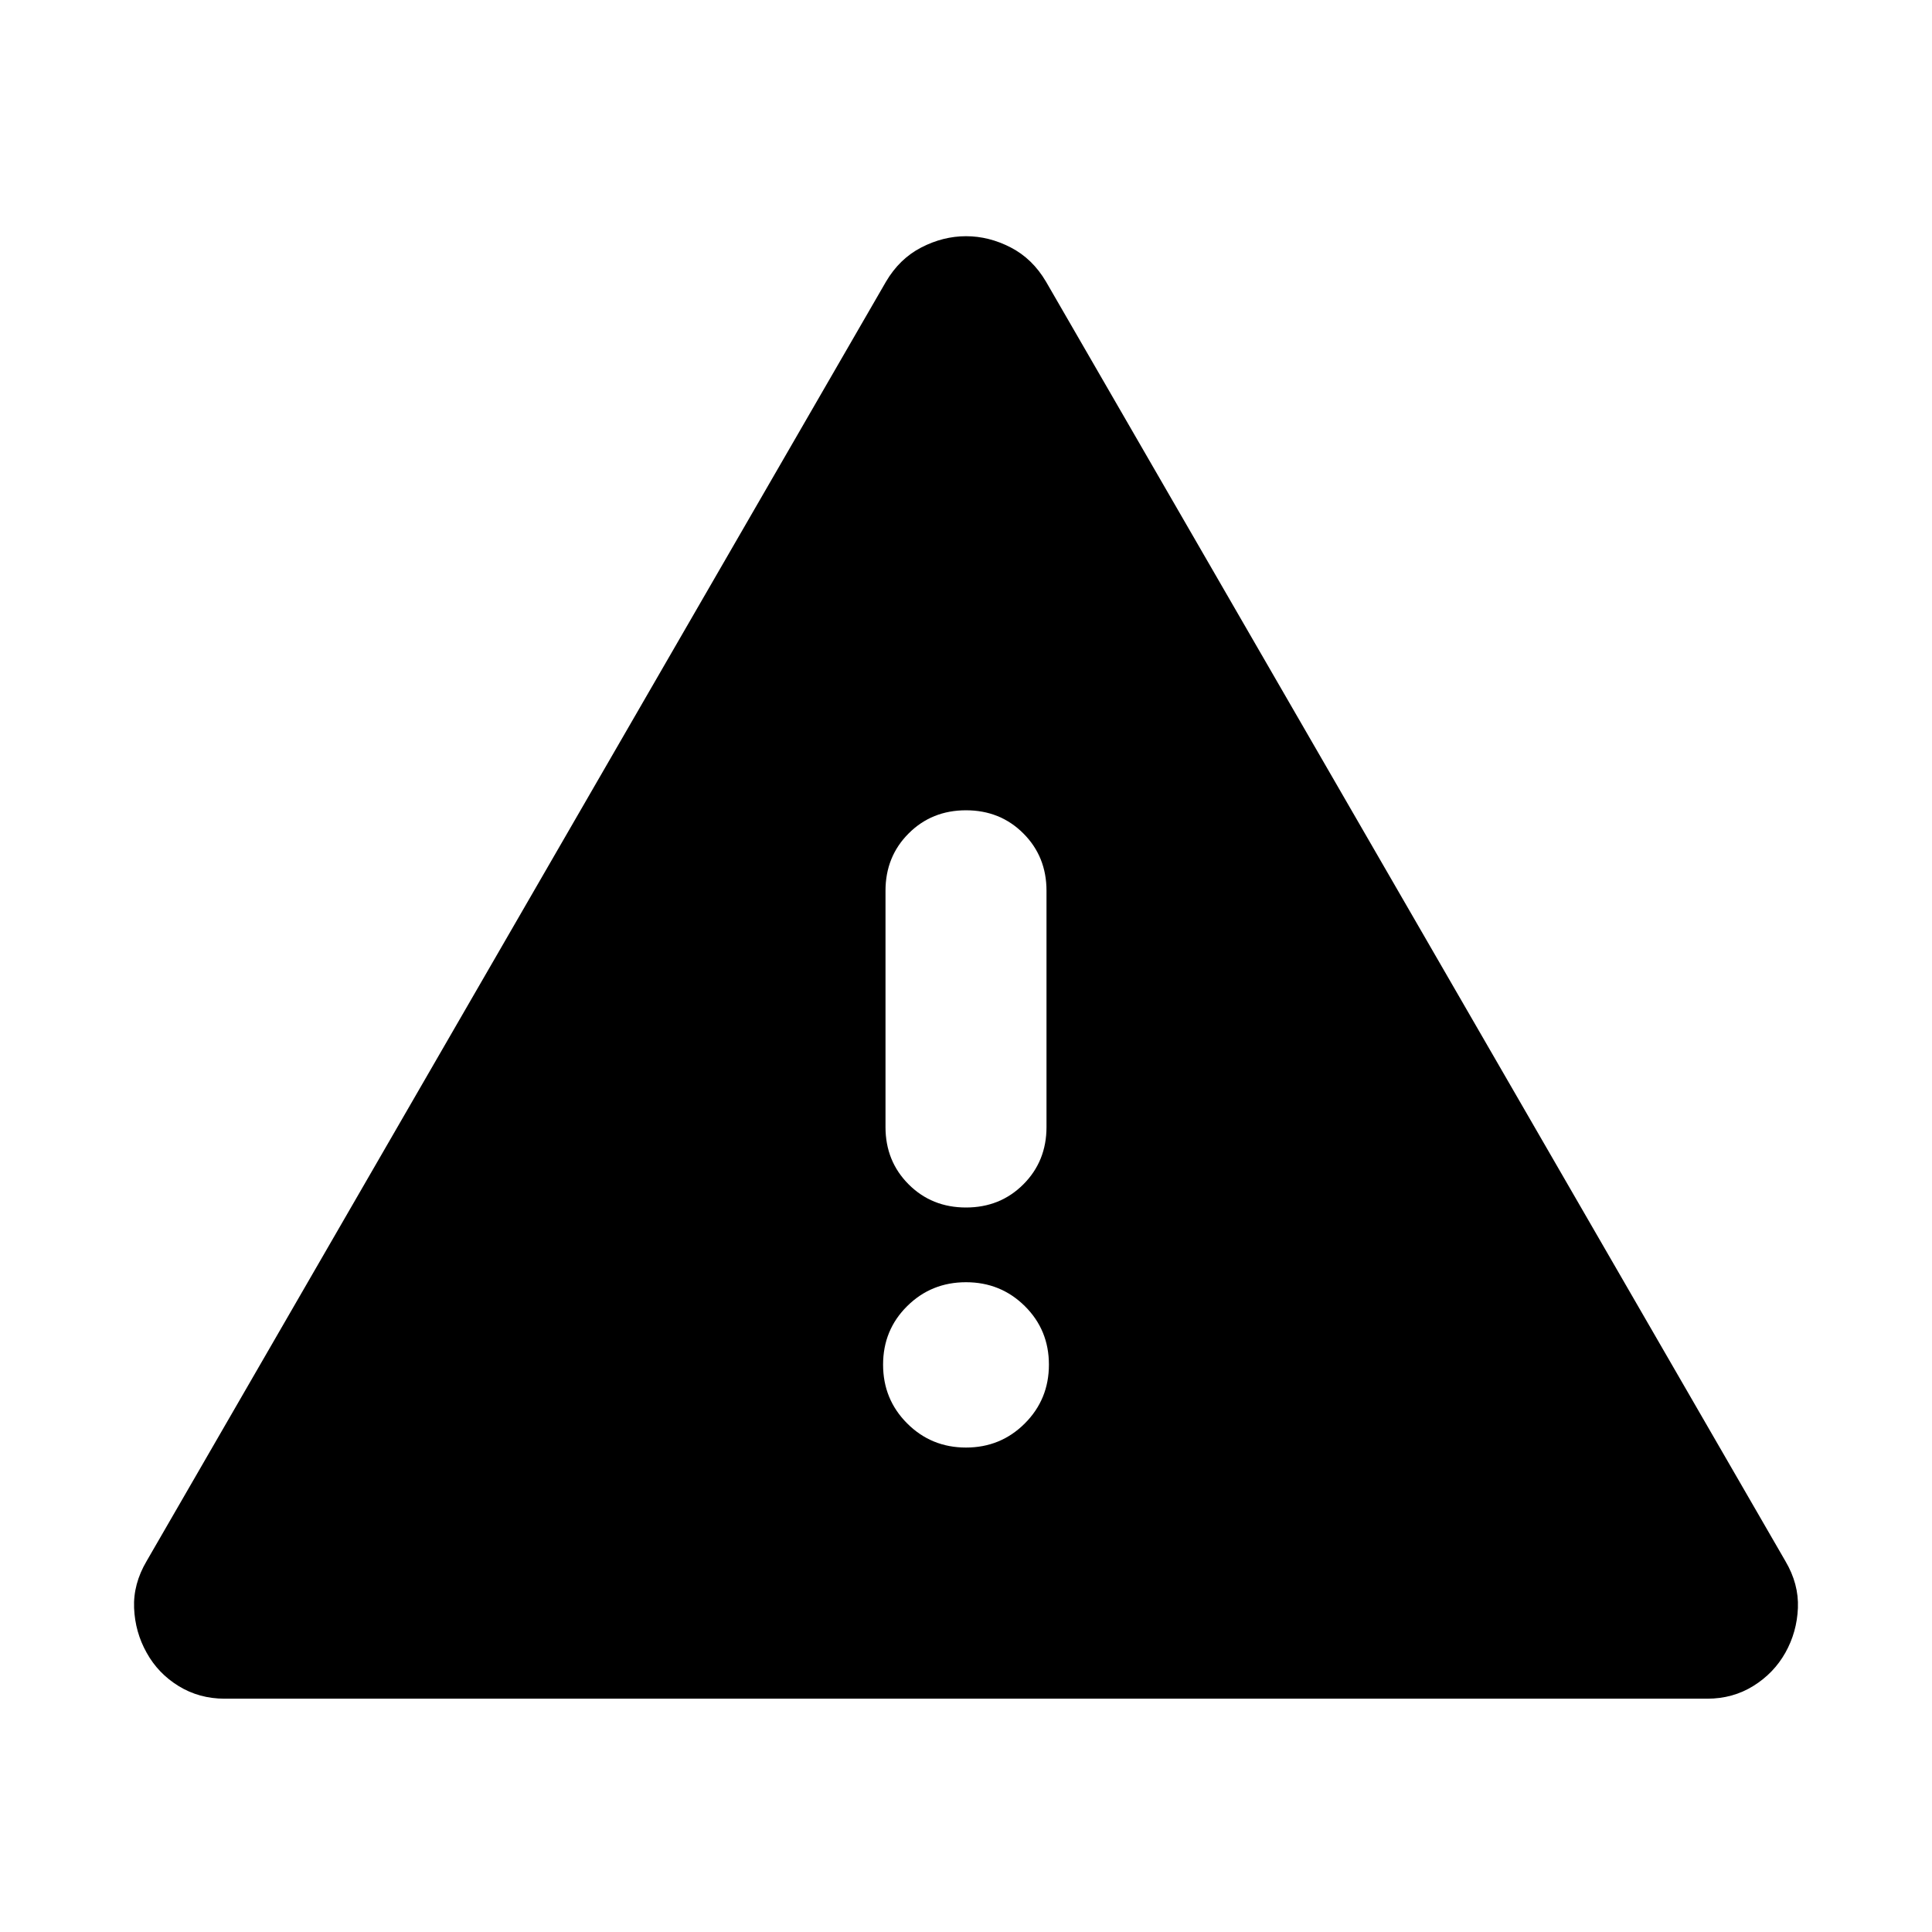 <svg xmlns="http://www.w3.org/2000/svg" height="24" viewBox="0 -960 960 960" width="24"><path d="M111.63-115.93q-12.67 0-22.89-6.29T72.85-138.8q-5.72-10.2-6.22-22.16t6.22-23.34L440.22-820q6.71-11.43 17.55-17.03 10.84-5.6 22.25-5.6t22.23 5.6q10.82 5.6 17.53 17.03l367.37 635.7q6.72 11.38 6.22 23.34-.5 11.96-6.22 22.16-5.72 10.19-15.91 16.53-10.2 6.34-22.87 6.34H111.63ZM480-240.72q17.24 0 29.22-11.98 11.98-11.97 11.98-29.21 0-17.24-11.98-29.1-11.98-11.86-29.22-11.86t-29.22 11.86q-11.98 11.86-11.98 29.1 0 17.24 11.98 29.21 11.98 11.98 29.22 11.98ZM480-360q17 0 28.5-11.5T520-400v-117.37q0-17-11.5-28.5t-28.5-11.5q-17 0-28.5 11.5t-11.5 28.5V-400q0 17 11.5 28.5T480-360Z"/></svg>